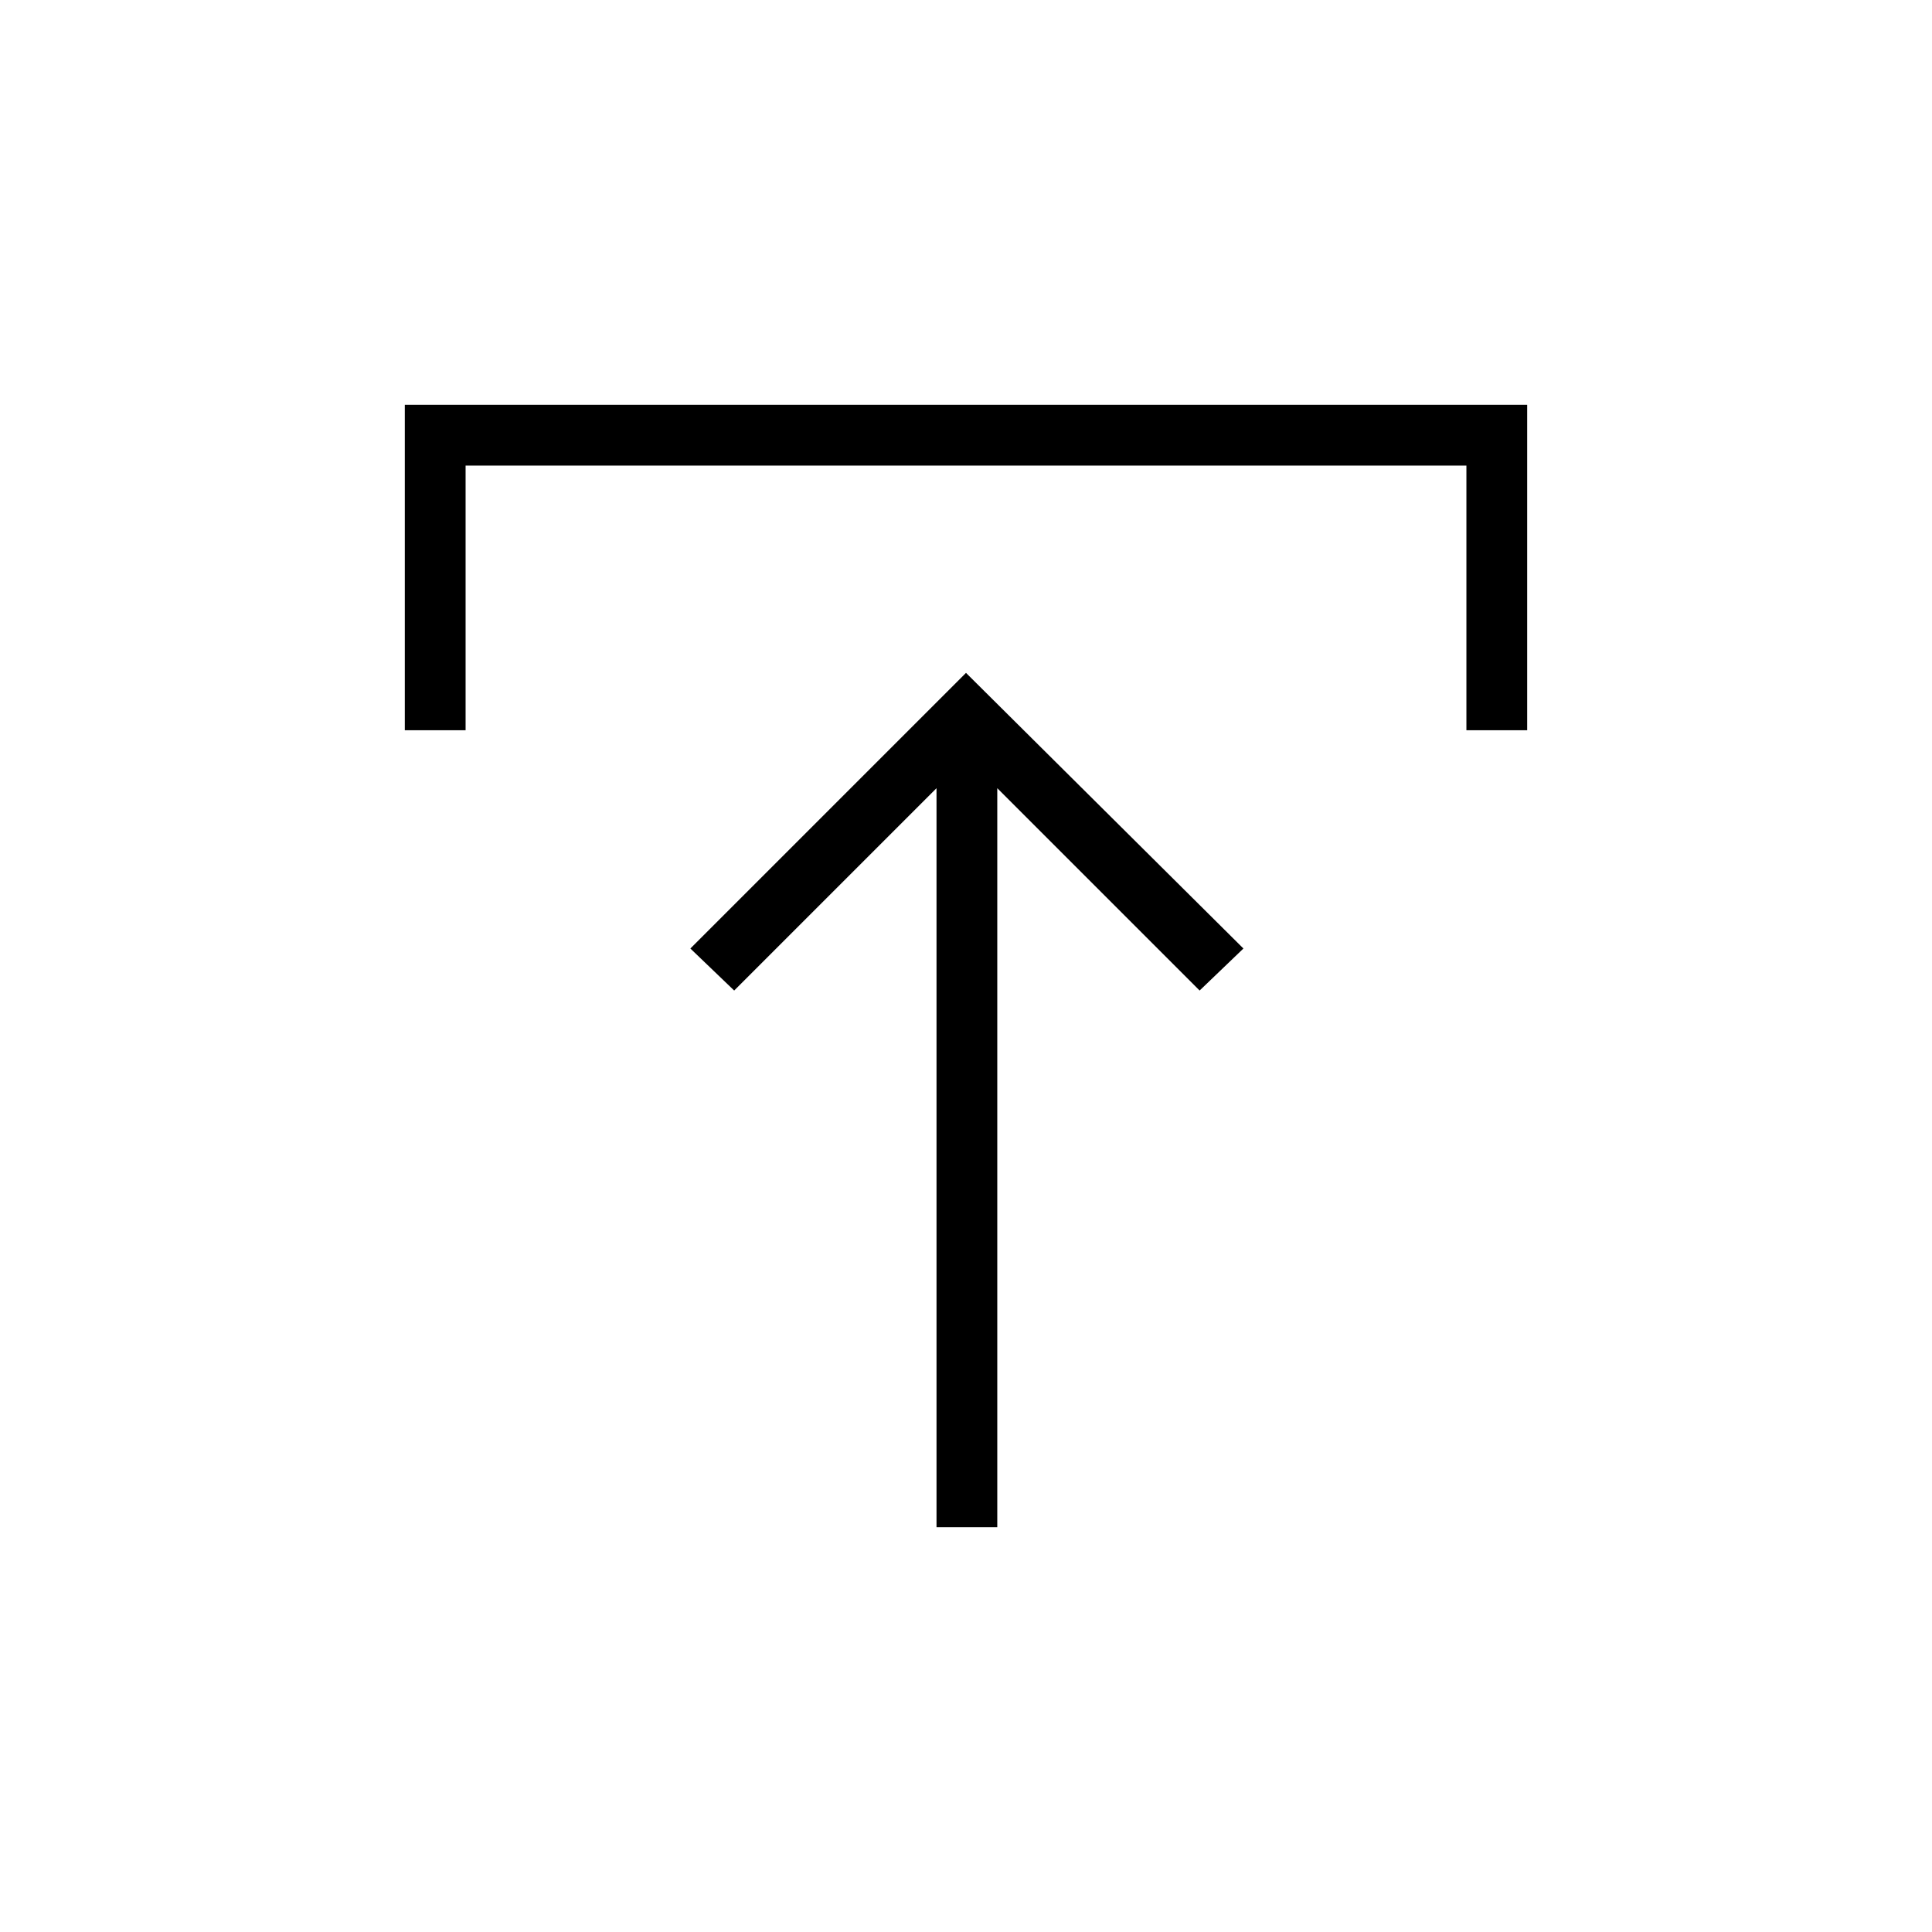 <svg xmlns="http://www.w3.org/2000/svg" height="48" viewBox="0 -960 960 960" width="48"><path d="M465.35-201.15v-367.2L364.81-467.81l-21.77-20.88L480-625.65l137.85 136.96-21.77 20.88-100.54-100.54v367.2h-30.19Zm-264.2-396v-161.7h557.7v161.7h-30.2v-131.5h-497.3v131.5h-30.2Z"/></svg>
